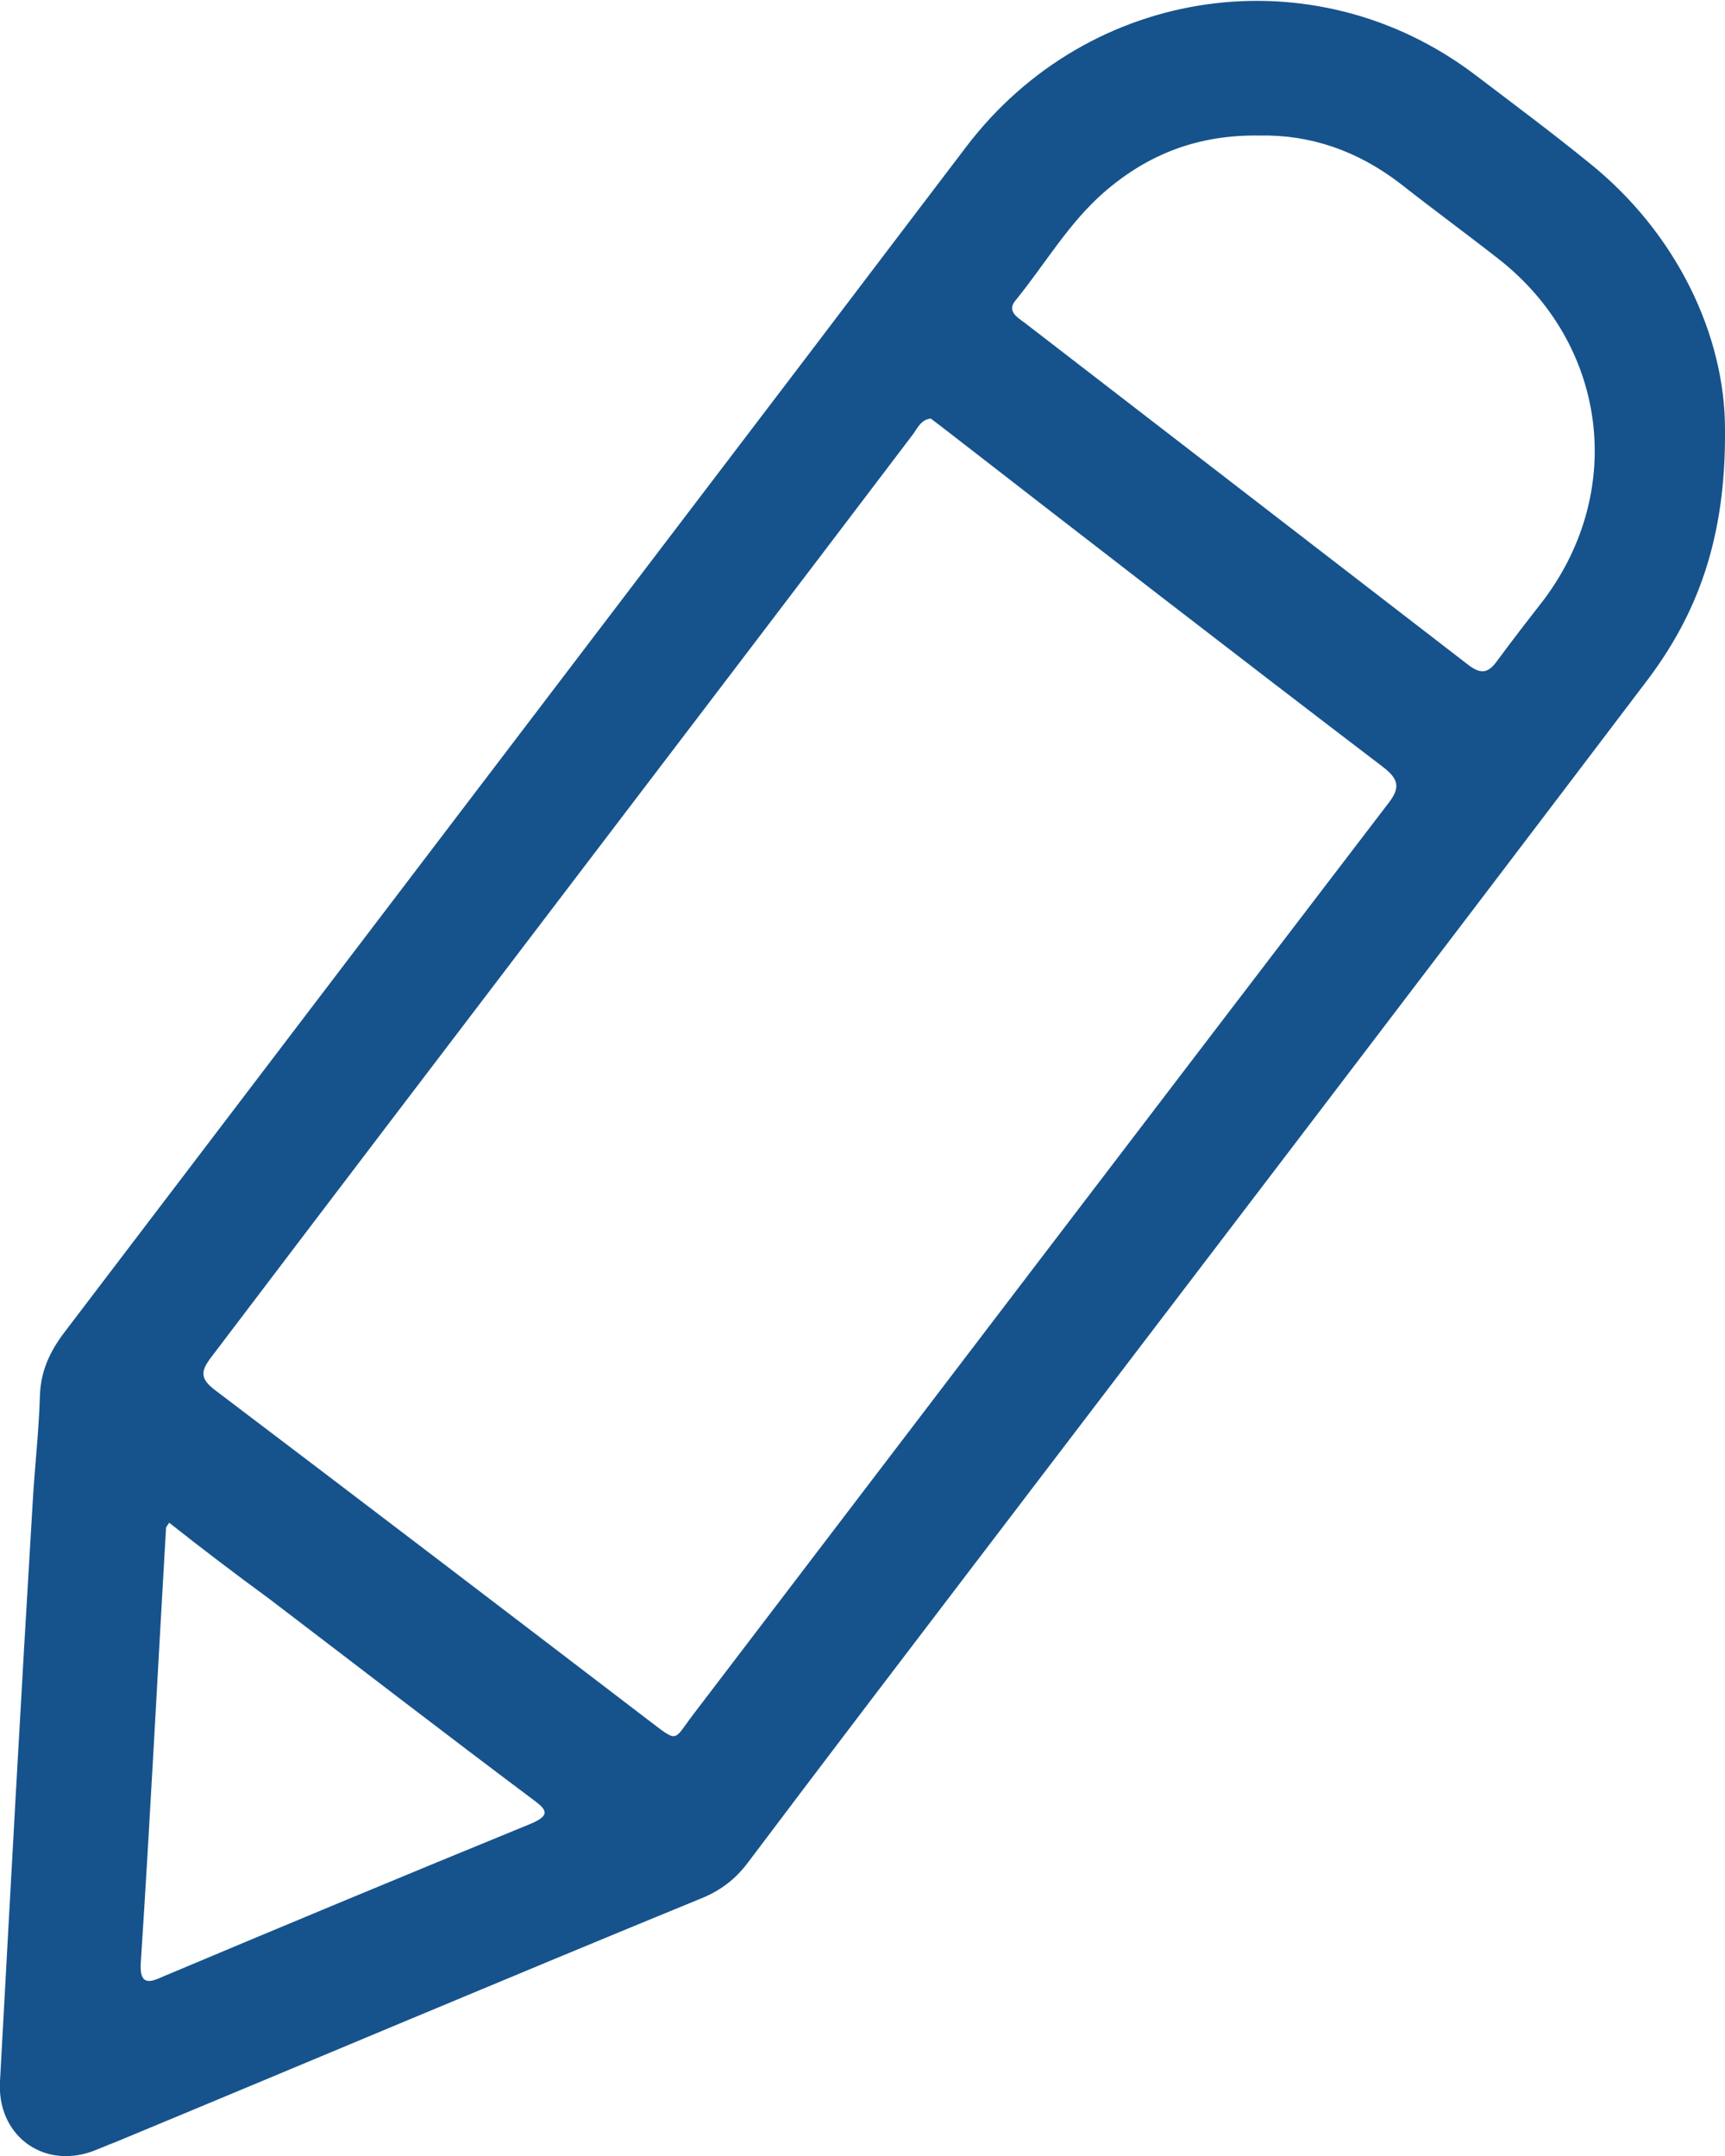 <svg width="12" height="15" viewBox="0 0 12 15" fill="none" xmlns="http://www.w3.org/2000/svg">
<g clip-path="url(#clip0)">
<path d="M12 2.986C12.007 3.744 11.81 4.279 11.437 4.762C9.917 6.768 8.39 8.767 6.862 10.773C6.307 11.501 5.752 12.229 5.204 12.957C5.116 13.076 5.006 13.157 4.875 13.209C3.515 13.767 2.163 14.339 0.804 14.903C0.746 14.925 0.694 14.948 0.636 14.97C0.292 15.089 -0.022 14.851 0 14.48C0.073 13.143 0.146 11.798 0.227 10.46C0.241 10.208 0.271 9.955 0.278 9.703C0.285 9.532 0.351 9.398 0.446 9.272C2.171 7.006 3.888 4.747 5.613 2.481C5.985 1.991 6.351 1.508 6.724 1.018C7.579 -0.104 9.143 -0.327 10.261 0.52C10.524 0.72 10.794 0.921 11.05 1.129C11.664 1.619 12 2.333 12 2.986ZM6.475 2.912C6.402 2.92 6.38 2.986 6.344 3.031C4.721 5.171 3.091 7.303 1.469 9.443C1.396 9.539 1.389 9.591 1.498 9.673C2.499 10.431 3.501 11.196 4.502 11.961C4.728 12.132 4.677 12.117 4.831 11.917C6.439 9.807 8.046 7.697 9.654 5.594C9.742 5.483 9.735 5.423 9.618 5.334C8.595 4.554 7.579 3.767 6.563 2.979C6.534 2.957 6.504 2.934 6.475 2.912ZM8.763 0.943C8.339 0.936 7.988 1.07 7.681 1.337C7.433 1.553 7.272 1.835 7.067 2.087C7.001 2.162 7.074 2.206 7.126 2.244C8.156 3.038 9.186 3.833 10.217 4.628C10.305 4.695 10.356 4.68 10.414 4.599C10.524 4.45 10.633 4.309 10.743 4.168C11.313 3.402 11.174 2.392 10.429 1.805C10.202 1.627 9.968 1.456 9.742 1.278C9.442 1.047 9.113 0.936 8.763 0.943ZM1.177 10.594C1.162 10.617 1.155 10.624 1.155 10.631C1.096 11.642 1.045 12.652 0.979 13.662C0.972 13.811 1.038 13.796 1.133 13.752C1.981 13.395 2.836 13.039 3.691 12.689C3.83 12.63 3.808 12.593 3.705 12.518C3.091 12.058 2.485 11.59 1.871 11.122C1.637 10.951 1.403 10.773 1.177 10.594Z" fill="#16538C"/>
</g>
<defs>
<clipPath id="clip0">
<rect width="12" height="15" fill="white"/>
</clipPath>
</defs>
</svg>

